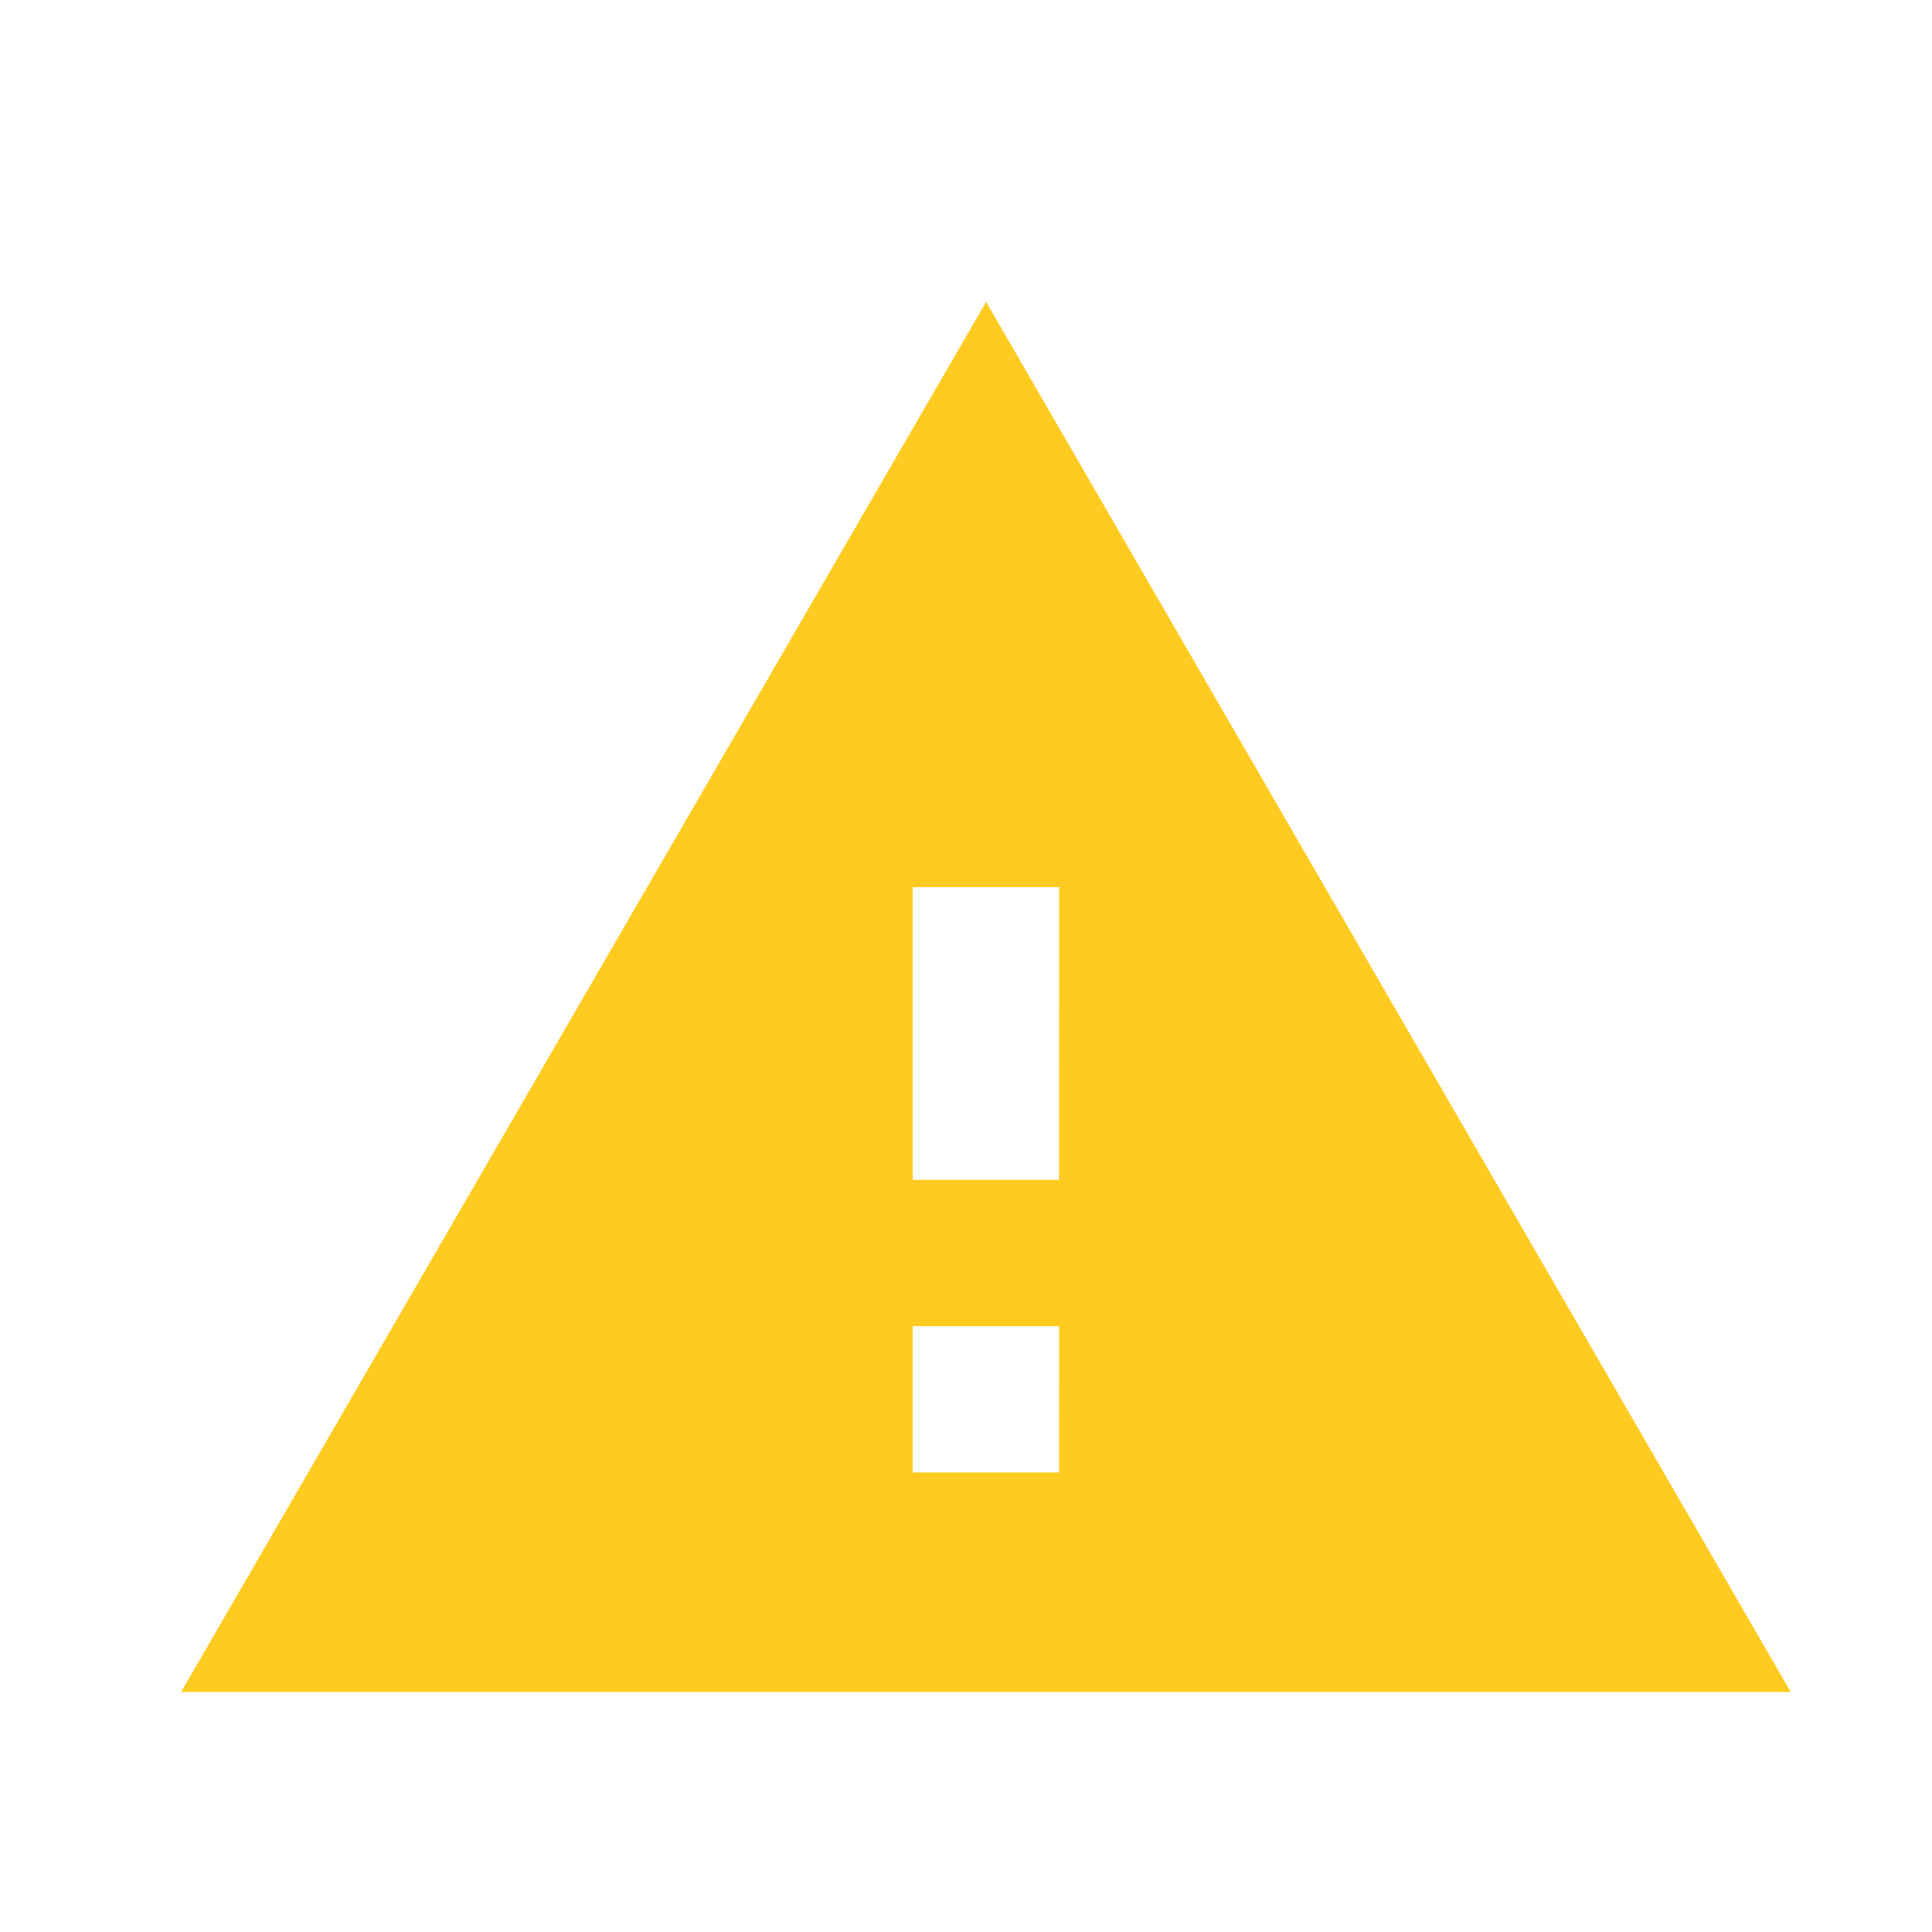 <svg xmlns="http://www.w3.org/2000/svg" width="24" height="24" viewBox="0 0 24 24">
    <g style="opacity:.87">
        <path data-name="Path 8128" d="M0 0h24v24H0z" style="fill:none"/>
        <path data-name="Path 8144" d="M1 19.268h19.995L11 2zm10.906-2.727h-1.817v-1.817h1.818zm0-3.635h-1.817V9.271h1.818z" transform="translate(1.25 1.75)" style="fill:#ffc300"/>
    </g>
</svg>
